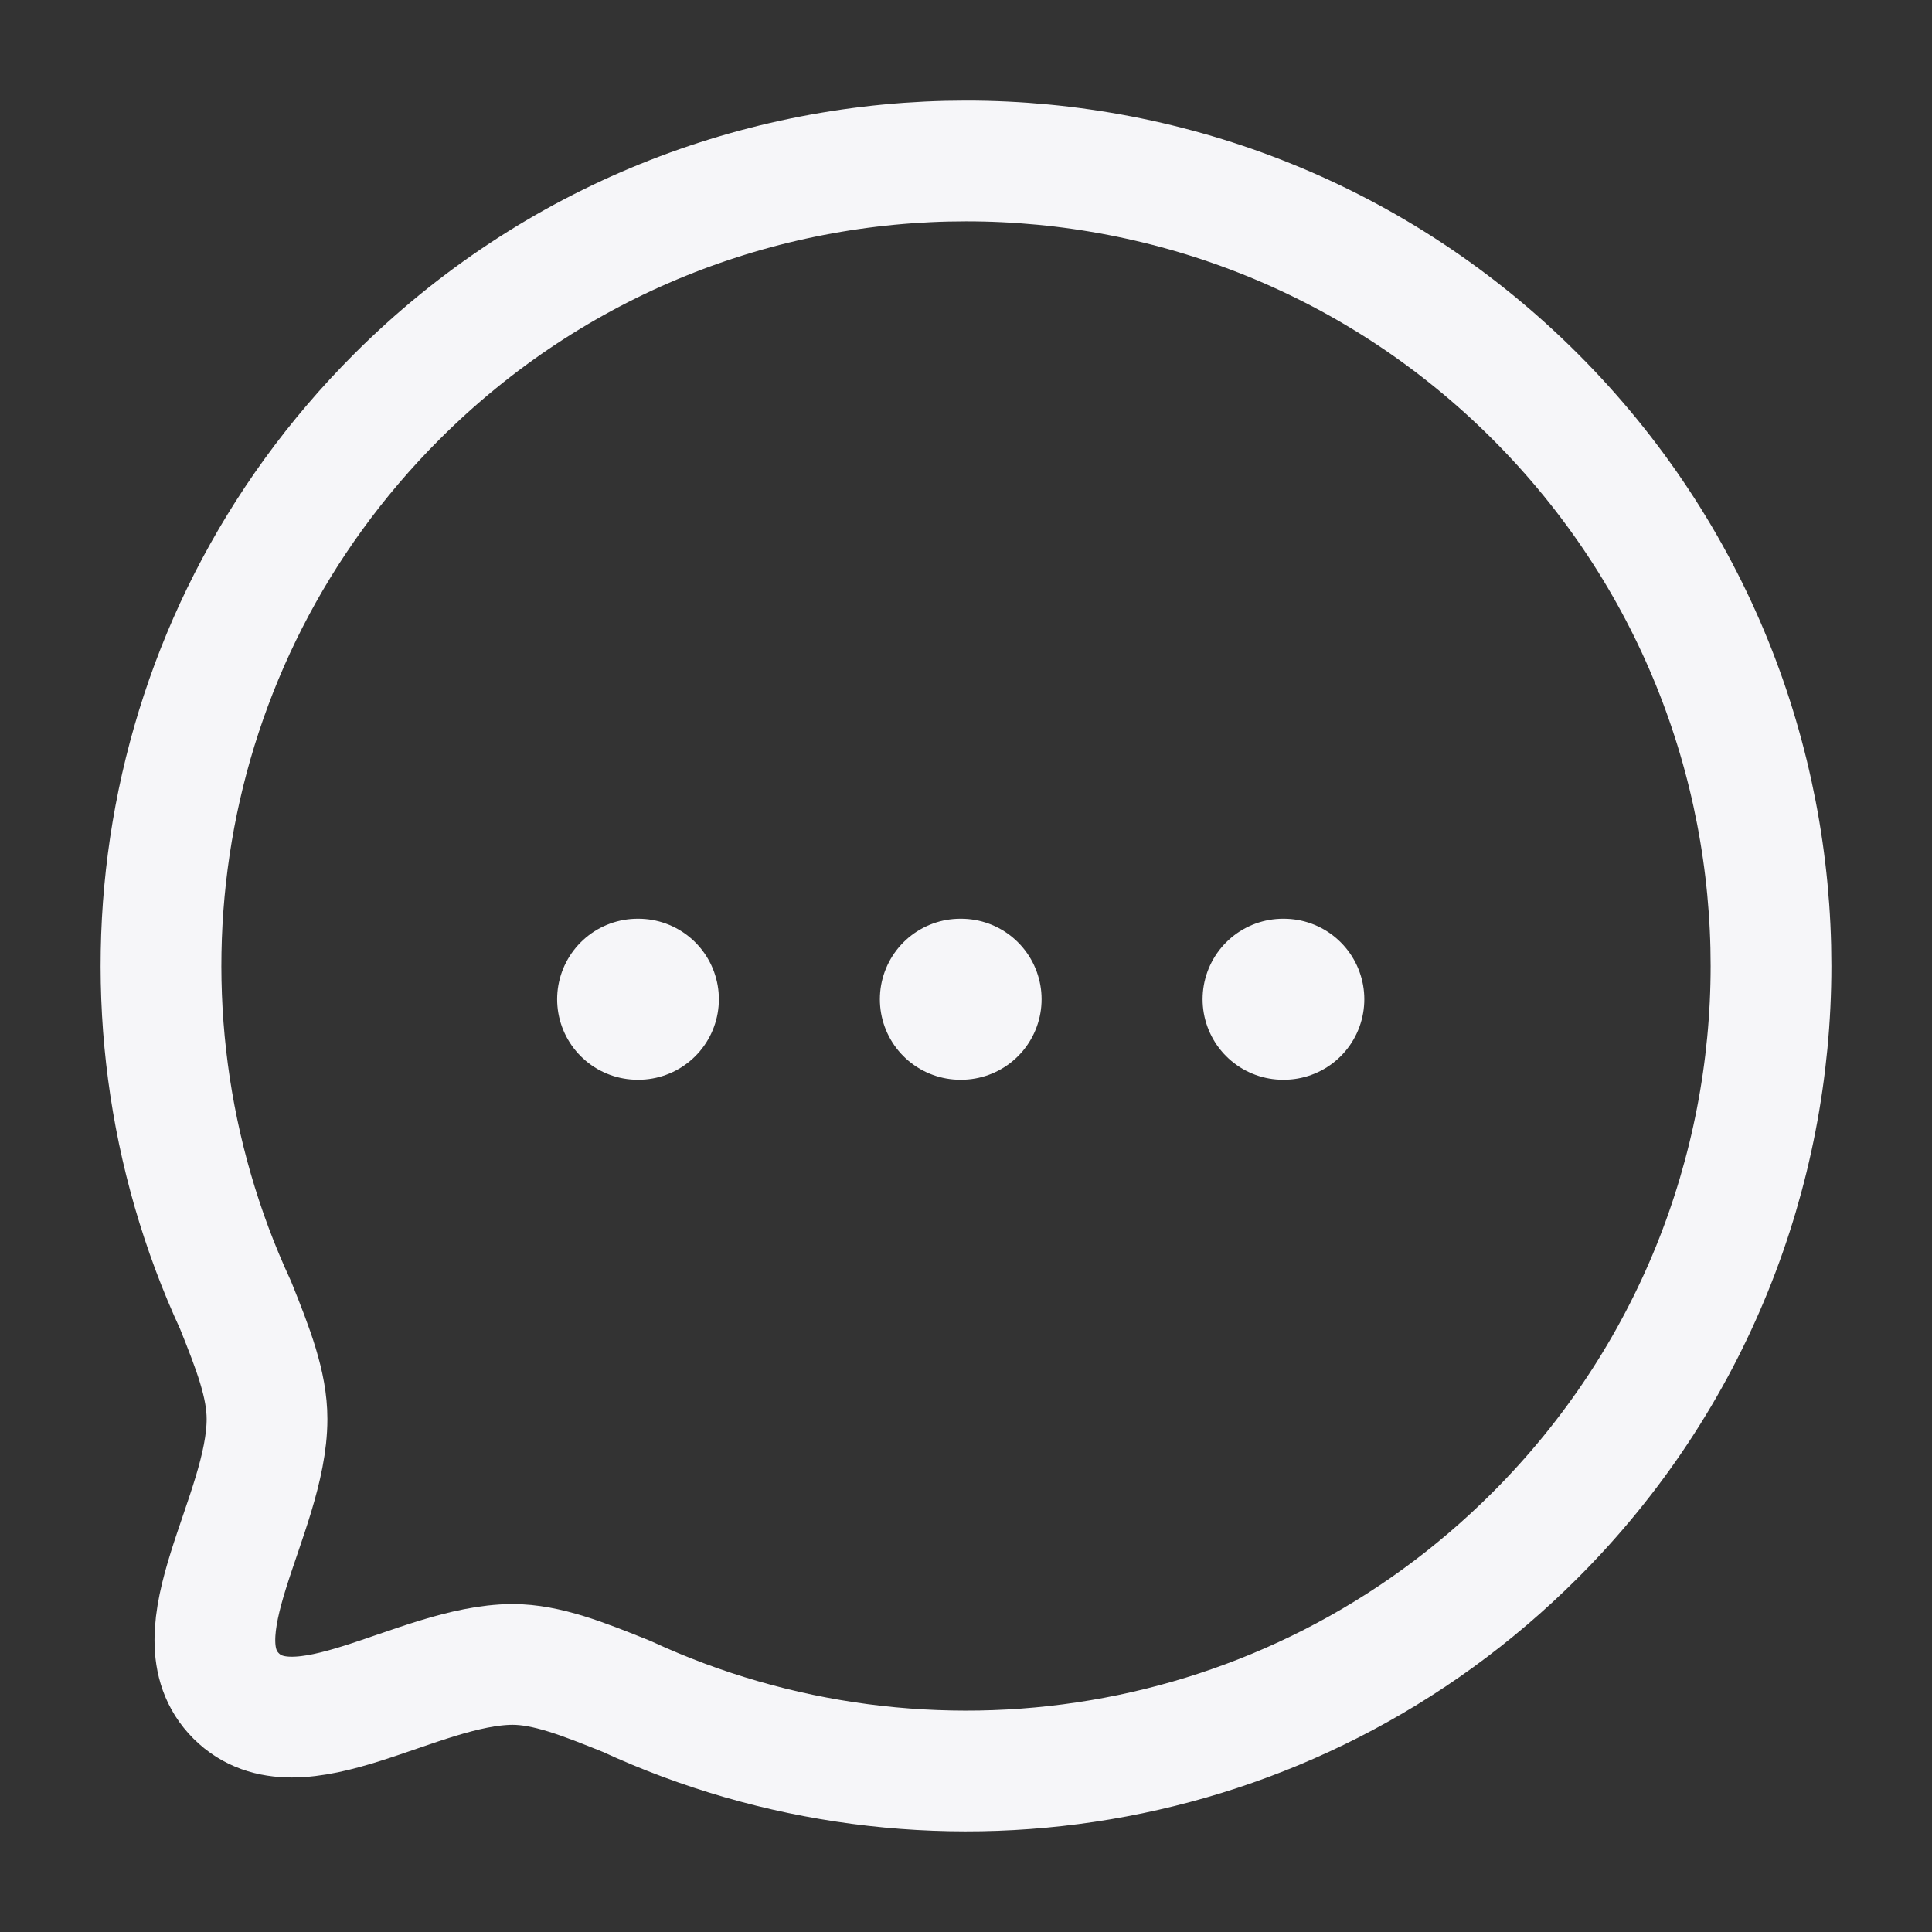 <svg width="24" height="24" viewBox="0 0 24 24" fill="none" xmlns="http://www.w3.org/2000/svg">
<rect x="0" y="0" width="24" height="24" fill="#333333" stroke="none"/>
<path fill-rule="evenodd" clip-rule="evenodd" d="M19.071 19.07C16.015 22.126 11.49 22.787 7.786 21.074C7.24 20.854 6.791 20.676 6.365 20.676C5.178 20.683 3.701 21.834 2.933 21.067C2.166 20.299 3.317 18.821 3.317 17.627C3.317 17.2 3.146 16.76 2.926 16.212C1.213 12.51 1.874 7.983 4.93 4.927C8.832 1.024 15.17 1.024 19.071 4.926C22.98 8.835 22.973 15.168 19.071 19.07Z" stroke="#F6F6F9" stroke-width="1.5" stroke-linecap="round" stroke-linejoin="round"/>
<path d="M15.939 12.413H15.948" stroke="#F6F6F9" stroke-width="2" stroke-linecap="round" stroke-linejoin="round"/>
<path d="M11.93 12.413H11.939" stroke="#F6F6F9" stroke-width="2" stroke-linecap="round" stroke-linejoin="round"/>
<path d="M7.921 12.413H7.93" stroke="#F6F6F9" stroke-width="2" stroke-linecap="round" stroke-linejoin="round"/>
</svg>
